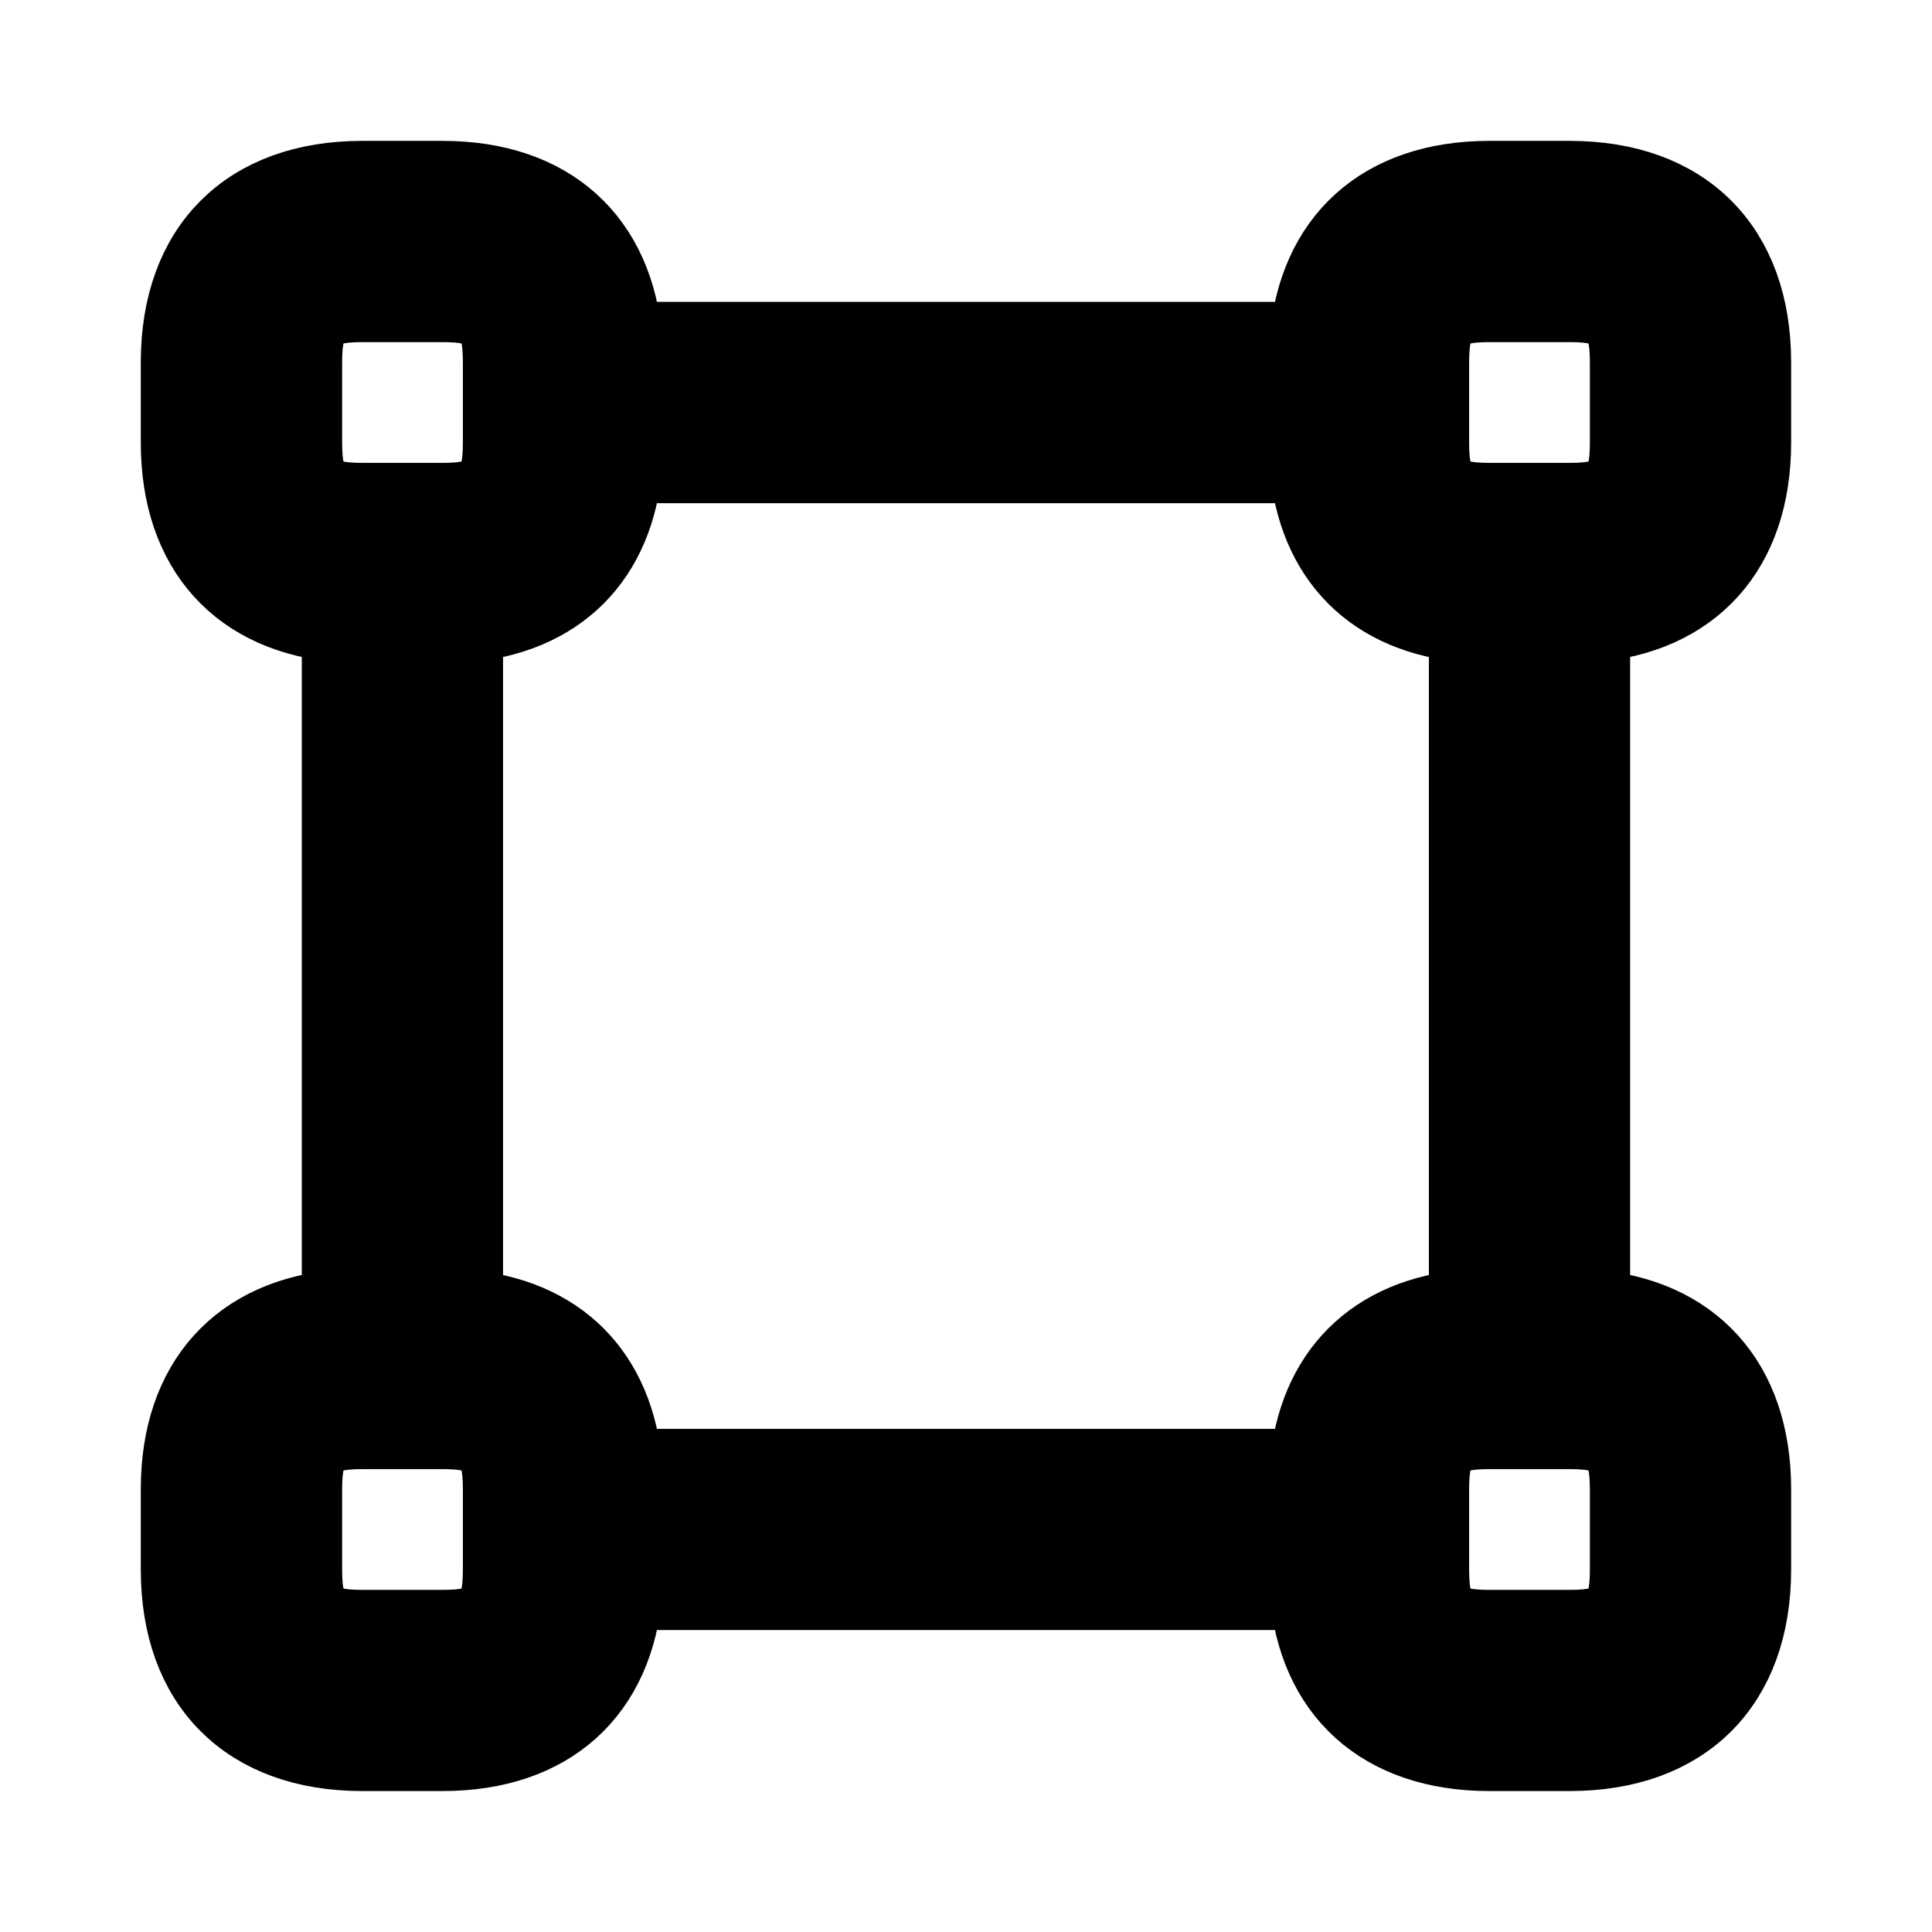 <svg viewBox="0 0 24 24" fill="currentColor" stroke="currentColor" xmlns="http://www.w3.org/2000/svg">
<path d="M21.75 5.5V4.5C21.75 3.091 20.909 2.25 19.5 2.25H18.5C17.179 2.25 16.367 2.996 16.269 4.25H7.73C7.633 2.996 6.82 2.25 5.499 2.25H4.499C3.09 2.25 2.249 3.091 2.249 4.5V5.5C2.249 6.821 2.995 7.633 4.249 7.73V16.269C2.995 16.366 2.249 17.178 2.249 18.499V19.499C2.249 20.908 3.09 21.749 4.499 21.749H5.499C6.82 21.749 7.632 21.003 7.73 19.749H16.269C16.366 21.003 17.179 21.749 18.5 21.749H19.5C20.909 21.749 21.75 20.908 21.75 19.499V18.499C21.75 17.178 21.004 16.366 19.75 16.269V7.73C21.004 7.633 21.75 6.821 21.75 5.5ZM17.75 4.5C17.75 3.911 17.911 3.75 18.5 3.75H19.5C20.089 3.75 20.25 3.911 20.25 4.5V5.5C20.25 6.089 20.089 6.25 19.5 6.25H18.5C17.911 6.25 17.75 6.089 17.75 5.5V4.5ZM16.269 18.25H7.73C7.639 17.08 6.92 16.36 5.749 16.27V7.731C6.919 7.64 7.639 6.921 7.73 5.751H16.269C16.36 6.921 17.079 7.641 18.25 7.731V16.27C17.08 16.36 16.36 17.08 16.269 18.25ZM3.75 5.5V4.5C3.75 3.911 3.911 3.75 4.5 3.75H5.5C6.089 3.75 6.25 3.911 6.25 4.5V5.5C6.25 6.089 6.089 6.25 5.5 6.25H4.5C3.911 6.25 3.75 6.089 3.75 5.5ZM6.25 19.5C6.25 20.089 6.089 20.25 5.5 20.25H4.5C3.911 20.25 3.75 20.089 3.75 19.5V18.5C3.75 17.911 3.911 17.75 4.5 17.75H5.5C6.089 17.75 6.25 17.911 6.25 18.5V19.5ZM20.25 18.5V19.5C20.25 20.089 20.089 20.25 19.5 20.25H18.5C17.911 20.25 17.75 20.089 17.75 19.5V18.5C17.75 17.911 17.911 17.75 18.5 17.75H19.5C20.089 17.75 20.25 17.911 20.25 18.5Z" />
</svg>
